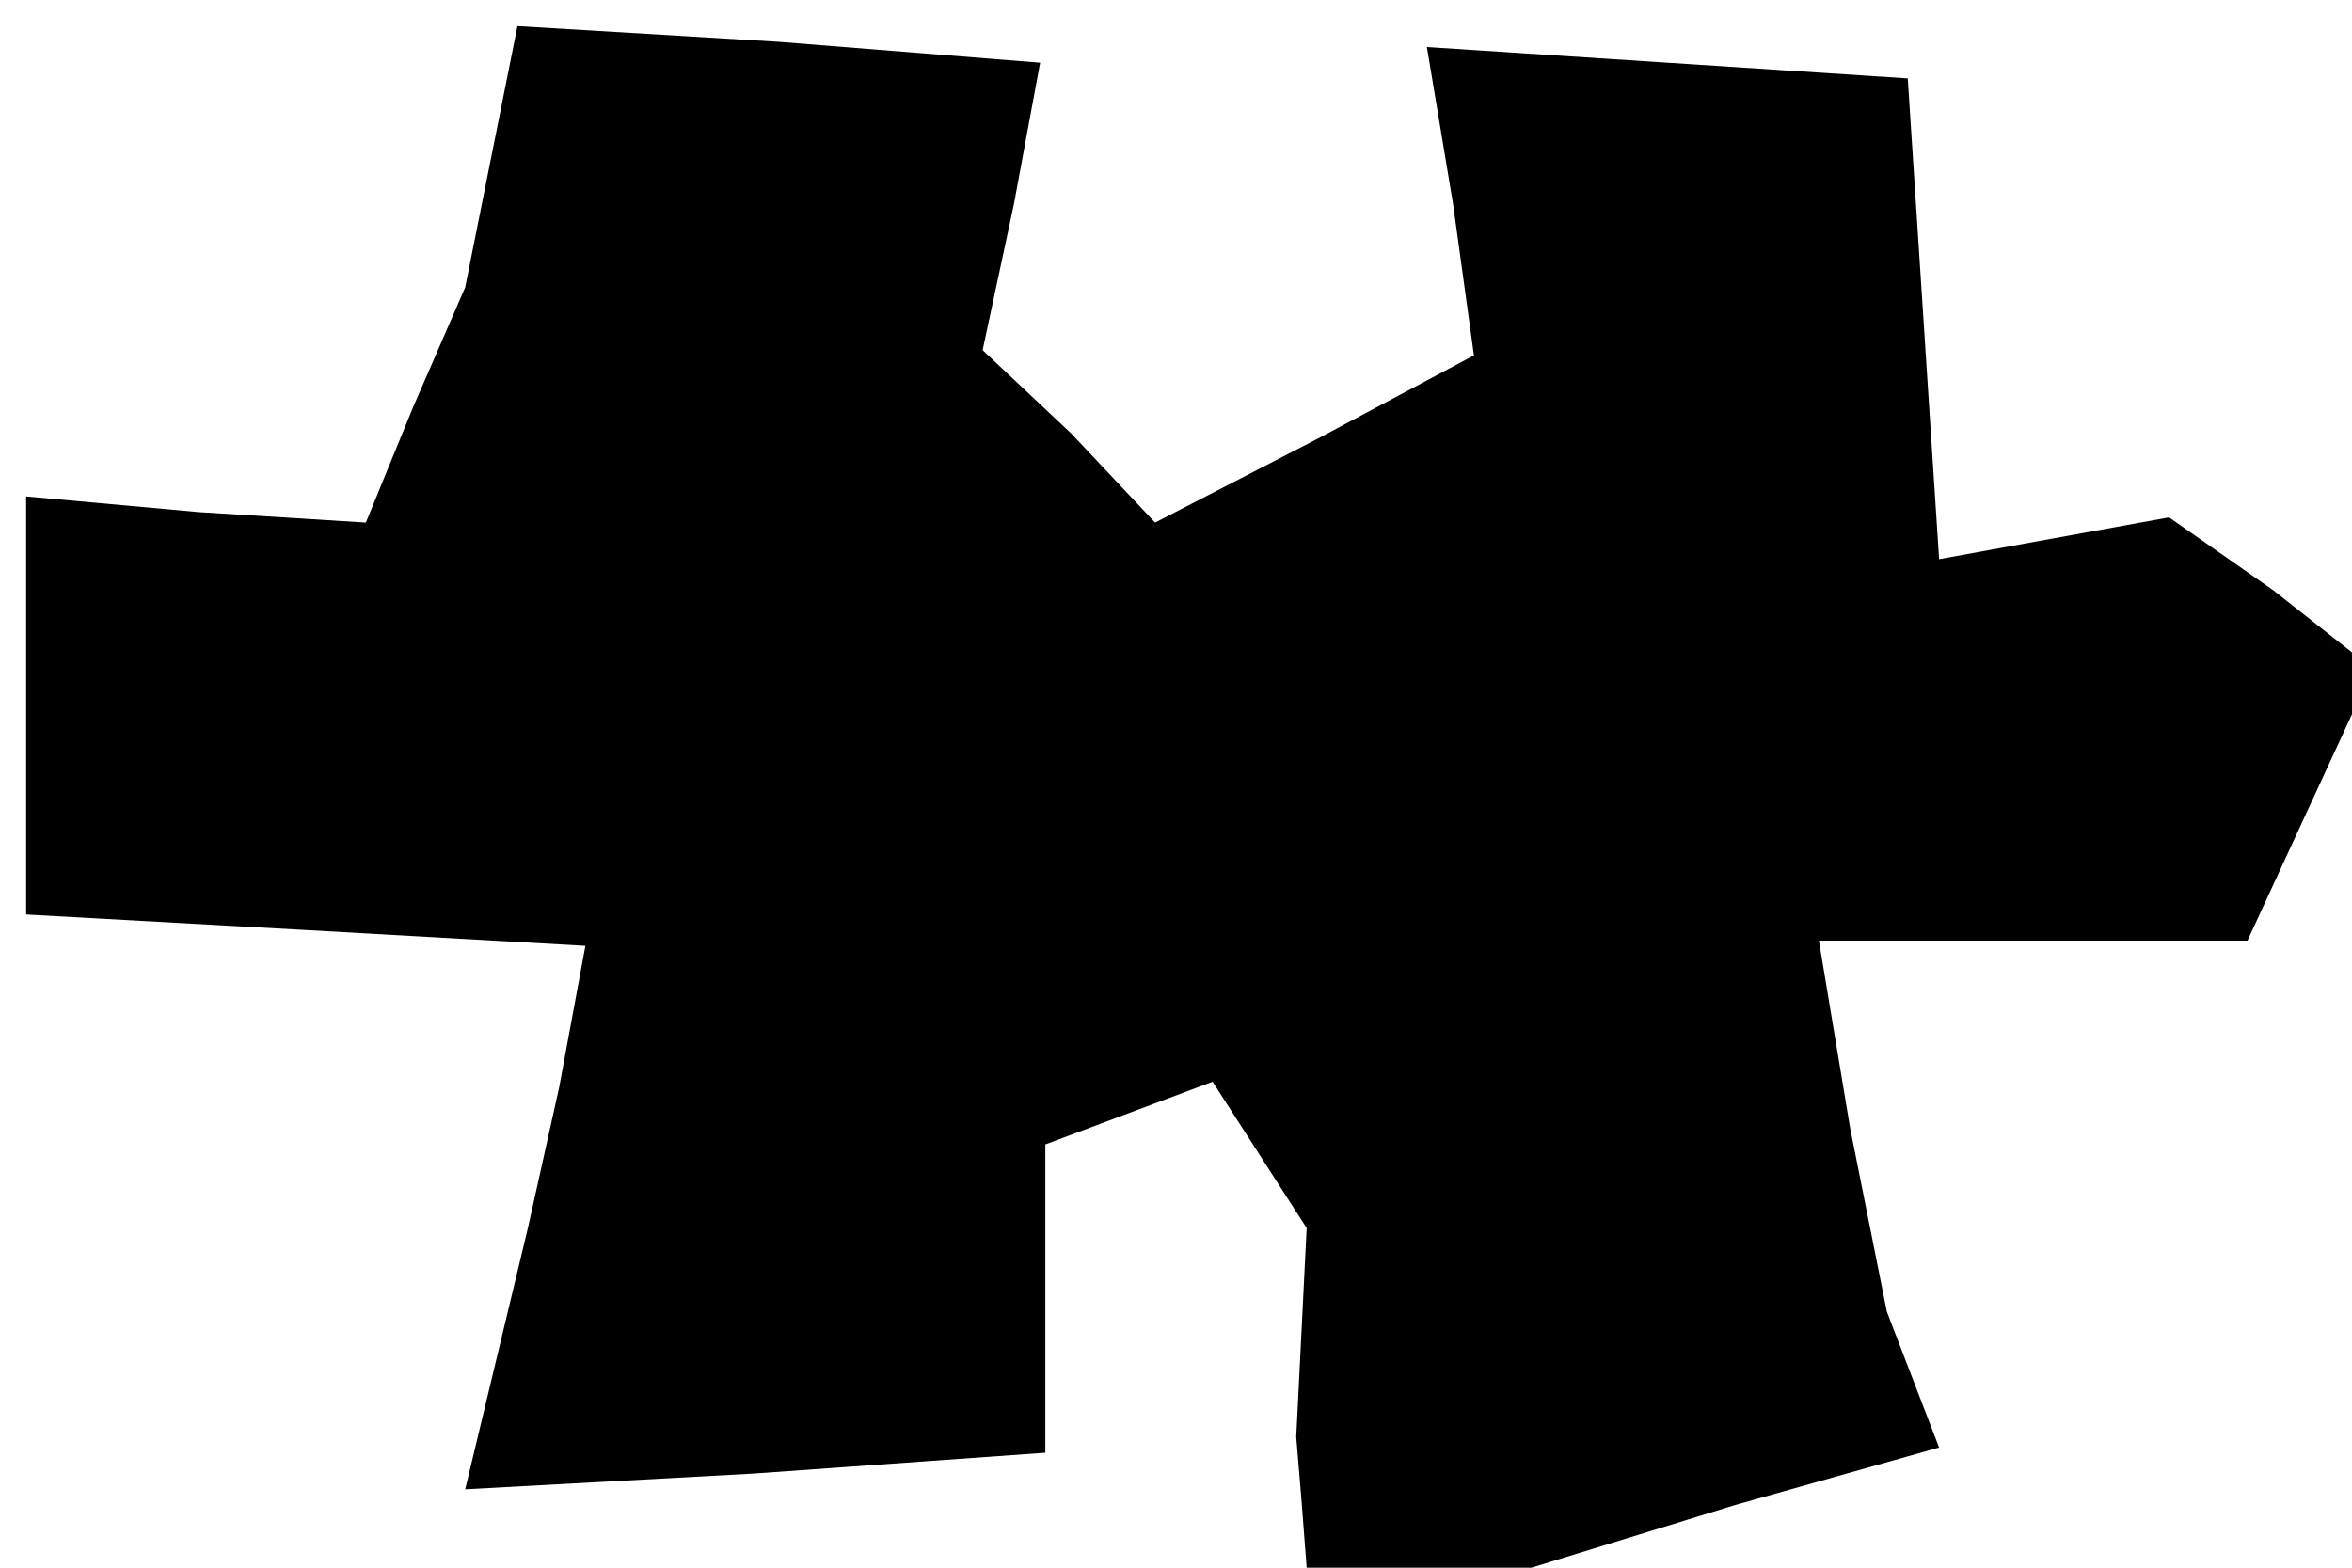 <?xml version="1.0" standalone="no"?>
<!DOCTYPE svg PUBLIC "-//W3C//DTD SVG 20010904//EN"
 "http://www.w3.org/TR/2001/REC-SVG-20010904/DTD/svg10.dtd">
<svg version="1.0" xmlns="http://www.w3.org/2000/svg"
 width="45pt" height="30pt" viewBox="0 0 45 30"
 preserveAspectRatio="xMidYMid meet">
<g transform="translate(0,30) scale(0.1,-0.1)"
fill="#000000" stroke="none">
<path d="M94 270 l-5 -25 -10 -23 -9 -22 -32 2 -33 3 0 -40 0 -40 54 -3 53 -3
-5 -27 -6 -27 -6 -25 -6 -25 55 3 56 4 0 29 0 30 16 6 16 6 9 -14 9 -14 -1
-20 -1 -20 1 -12 1 -13 21 0 22 0 39 12 39 11 -5 13 -5 13 -7 35 -6 36 41 0
41 0 12 26 12 26 -19 15 -20 14 -22 -4 -22 -4 -3 46 -3 46 -46 3 -46 3 5 -30
4 -29 -30 -16 -31 -16 -16 17 -17 16 6 28 5 27 -50 4 -50 3 -5 -25z"/>
</g>
</svg>
